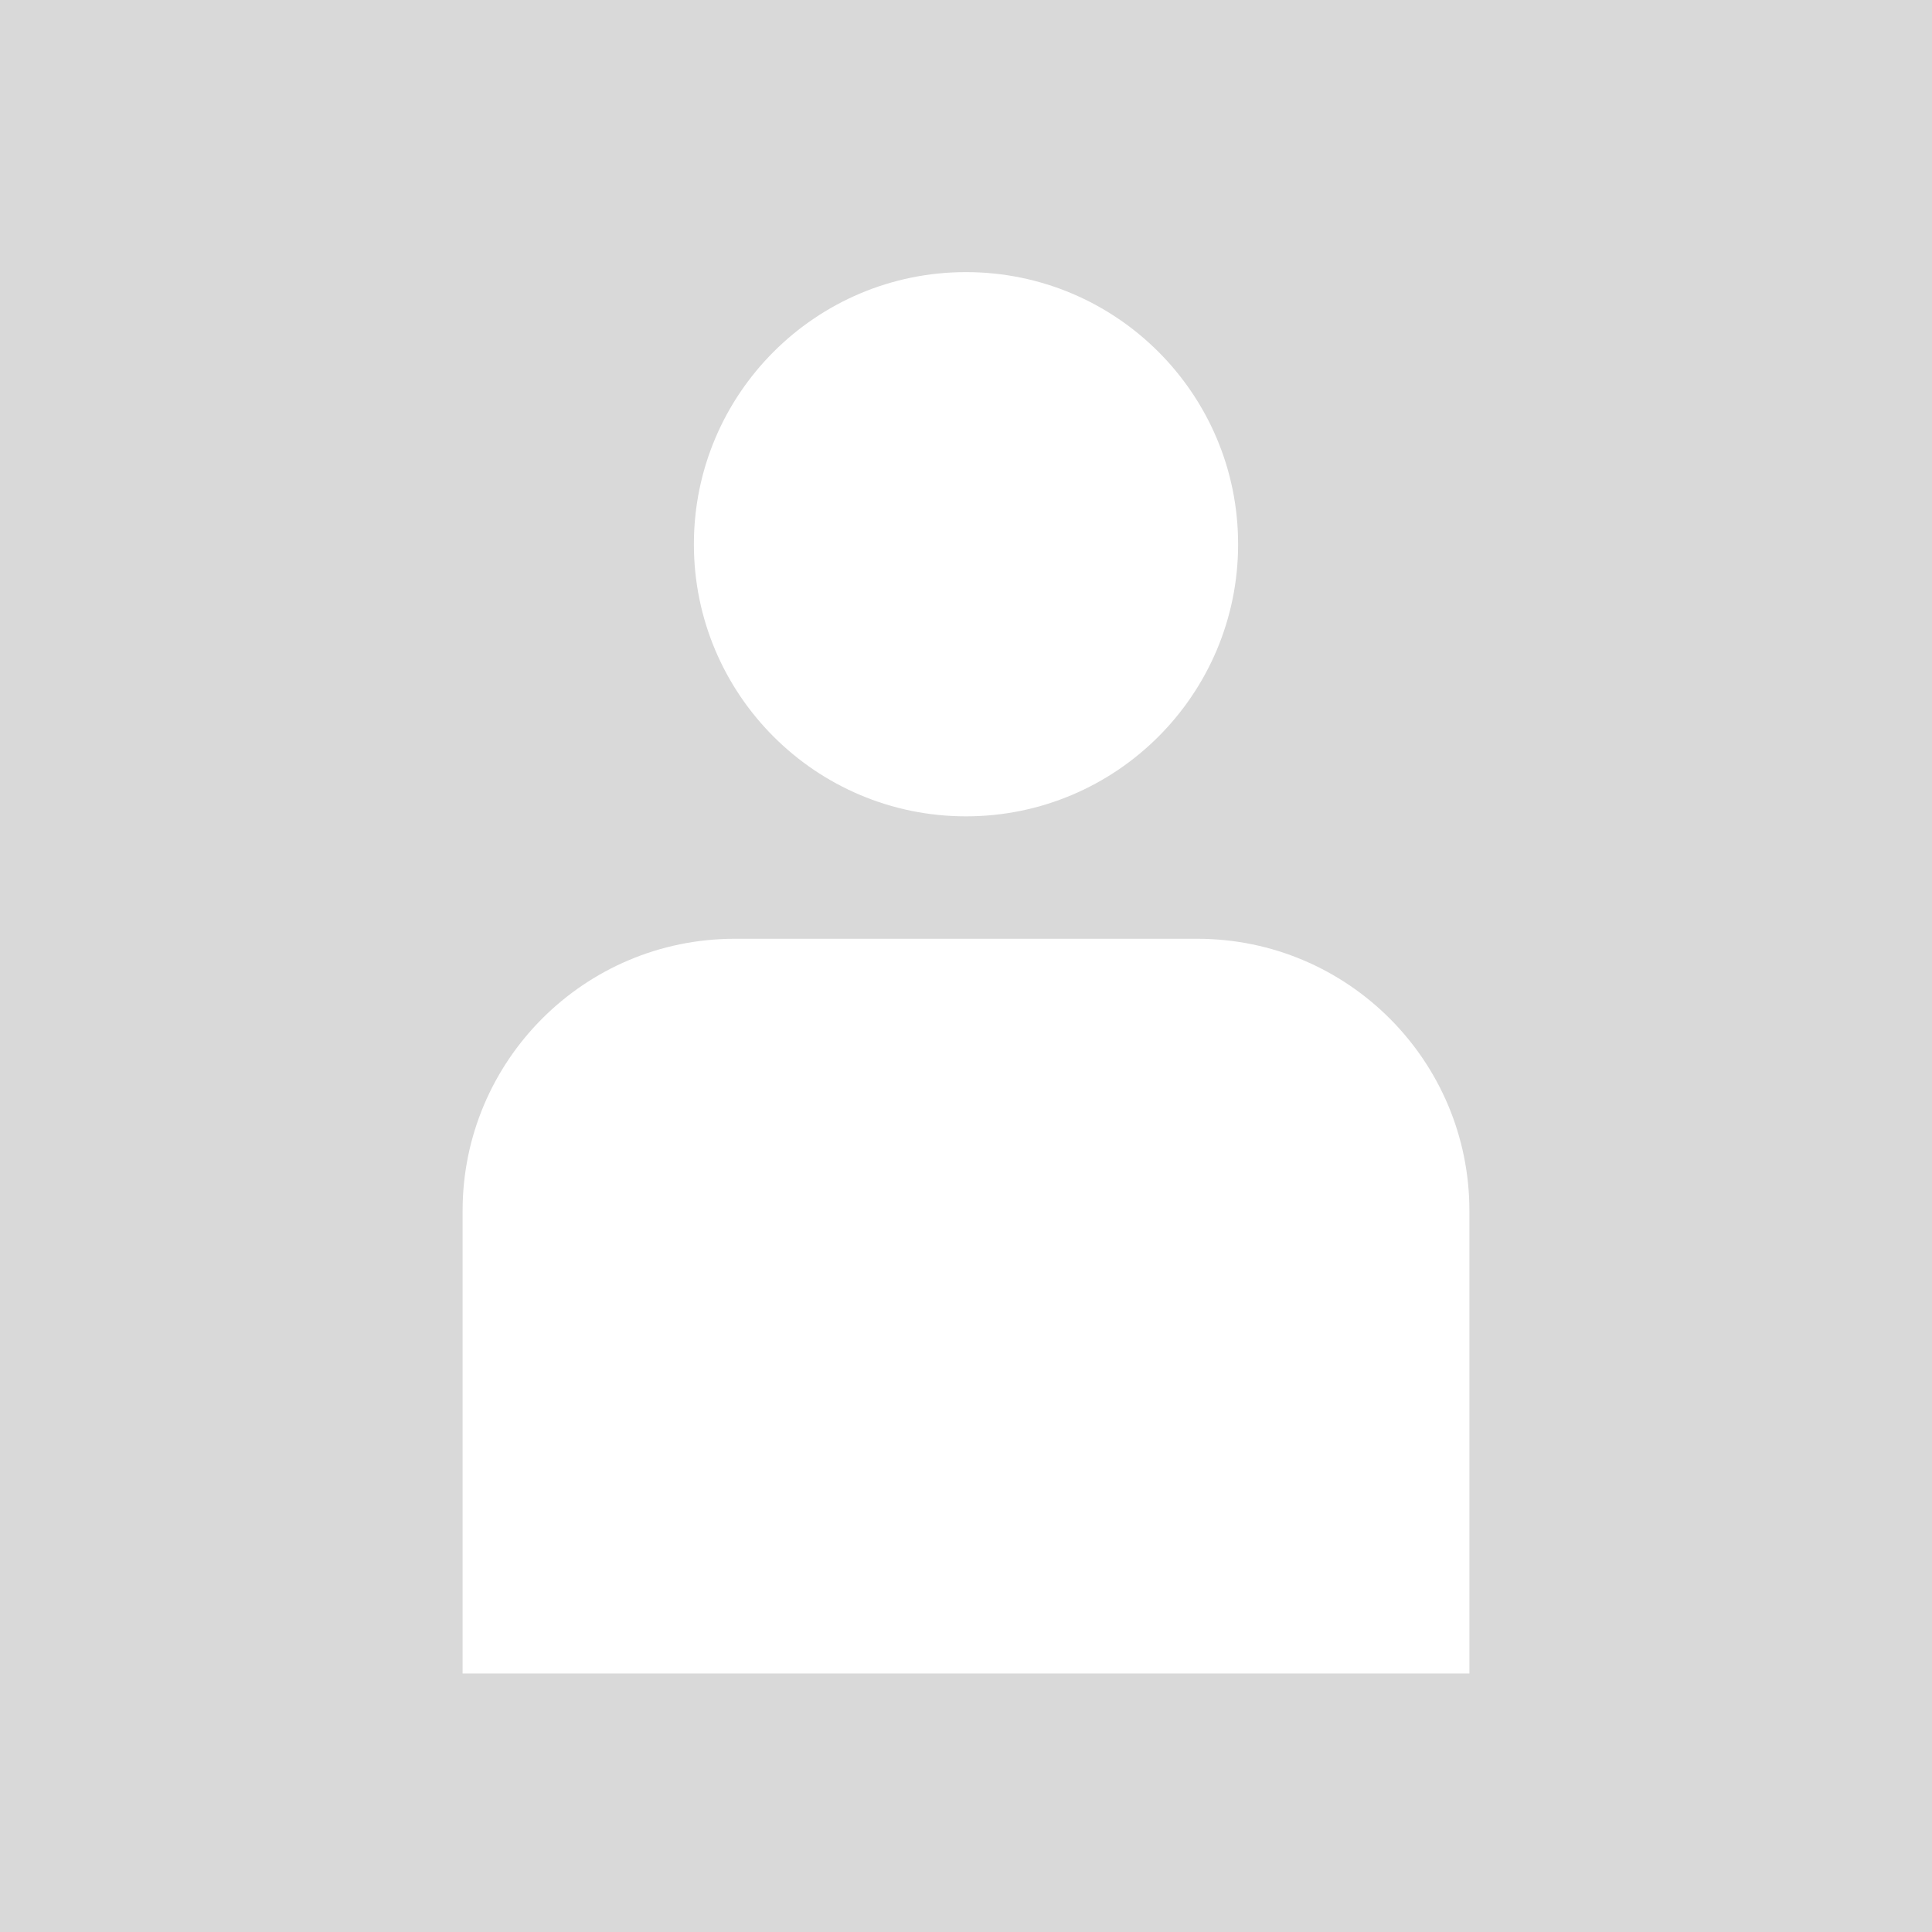 <svg width="142" height="142" viewBox="0 0 142 142" fill="none" xmlns="http://www.w3.org/2000/svg">
<rect x="0" y="0" width="142" height="142" fill="#333333" stroke="none"/>
<g clip-path="url(#clip0_625_3)">
<rect width="148" height="148" fill="#D9D9D9"/>
<path d="M34 89C34 77.954 42.954 69 54 69H88C99.046 69 108 77.954 108 89V123H34V89Z" fill="white"/>
<circle cx="71" cy="40" r="20" fill="white"/>
</g>
<defs>
<clipPath id="clip0_625_3">
<rect width="142" height="142" fill="white"/>
</clipPath>
</defs>
</svg>

